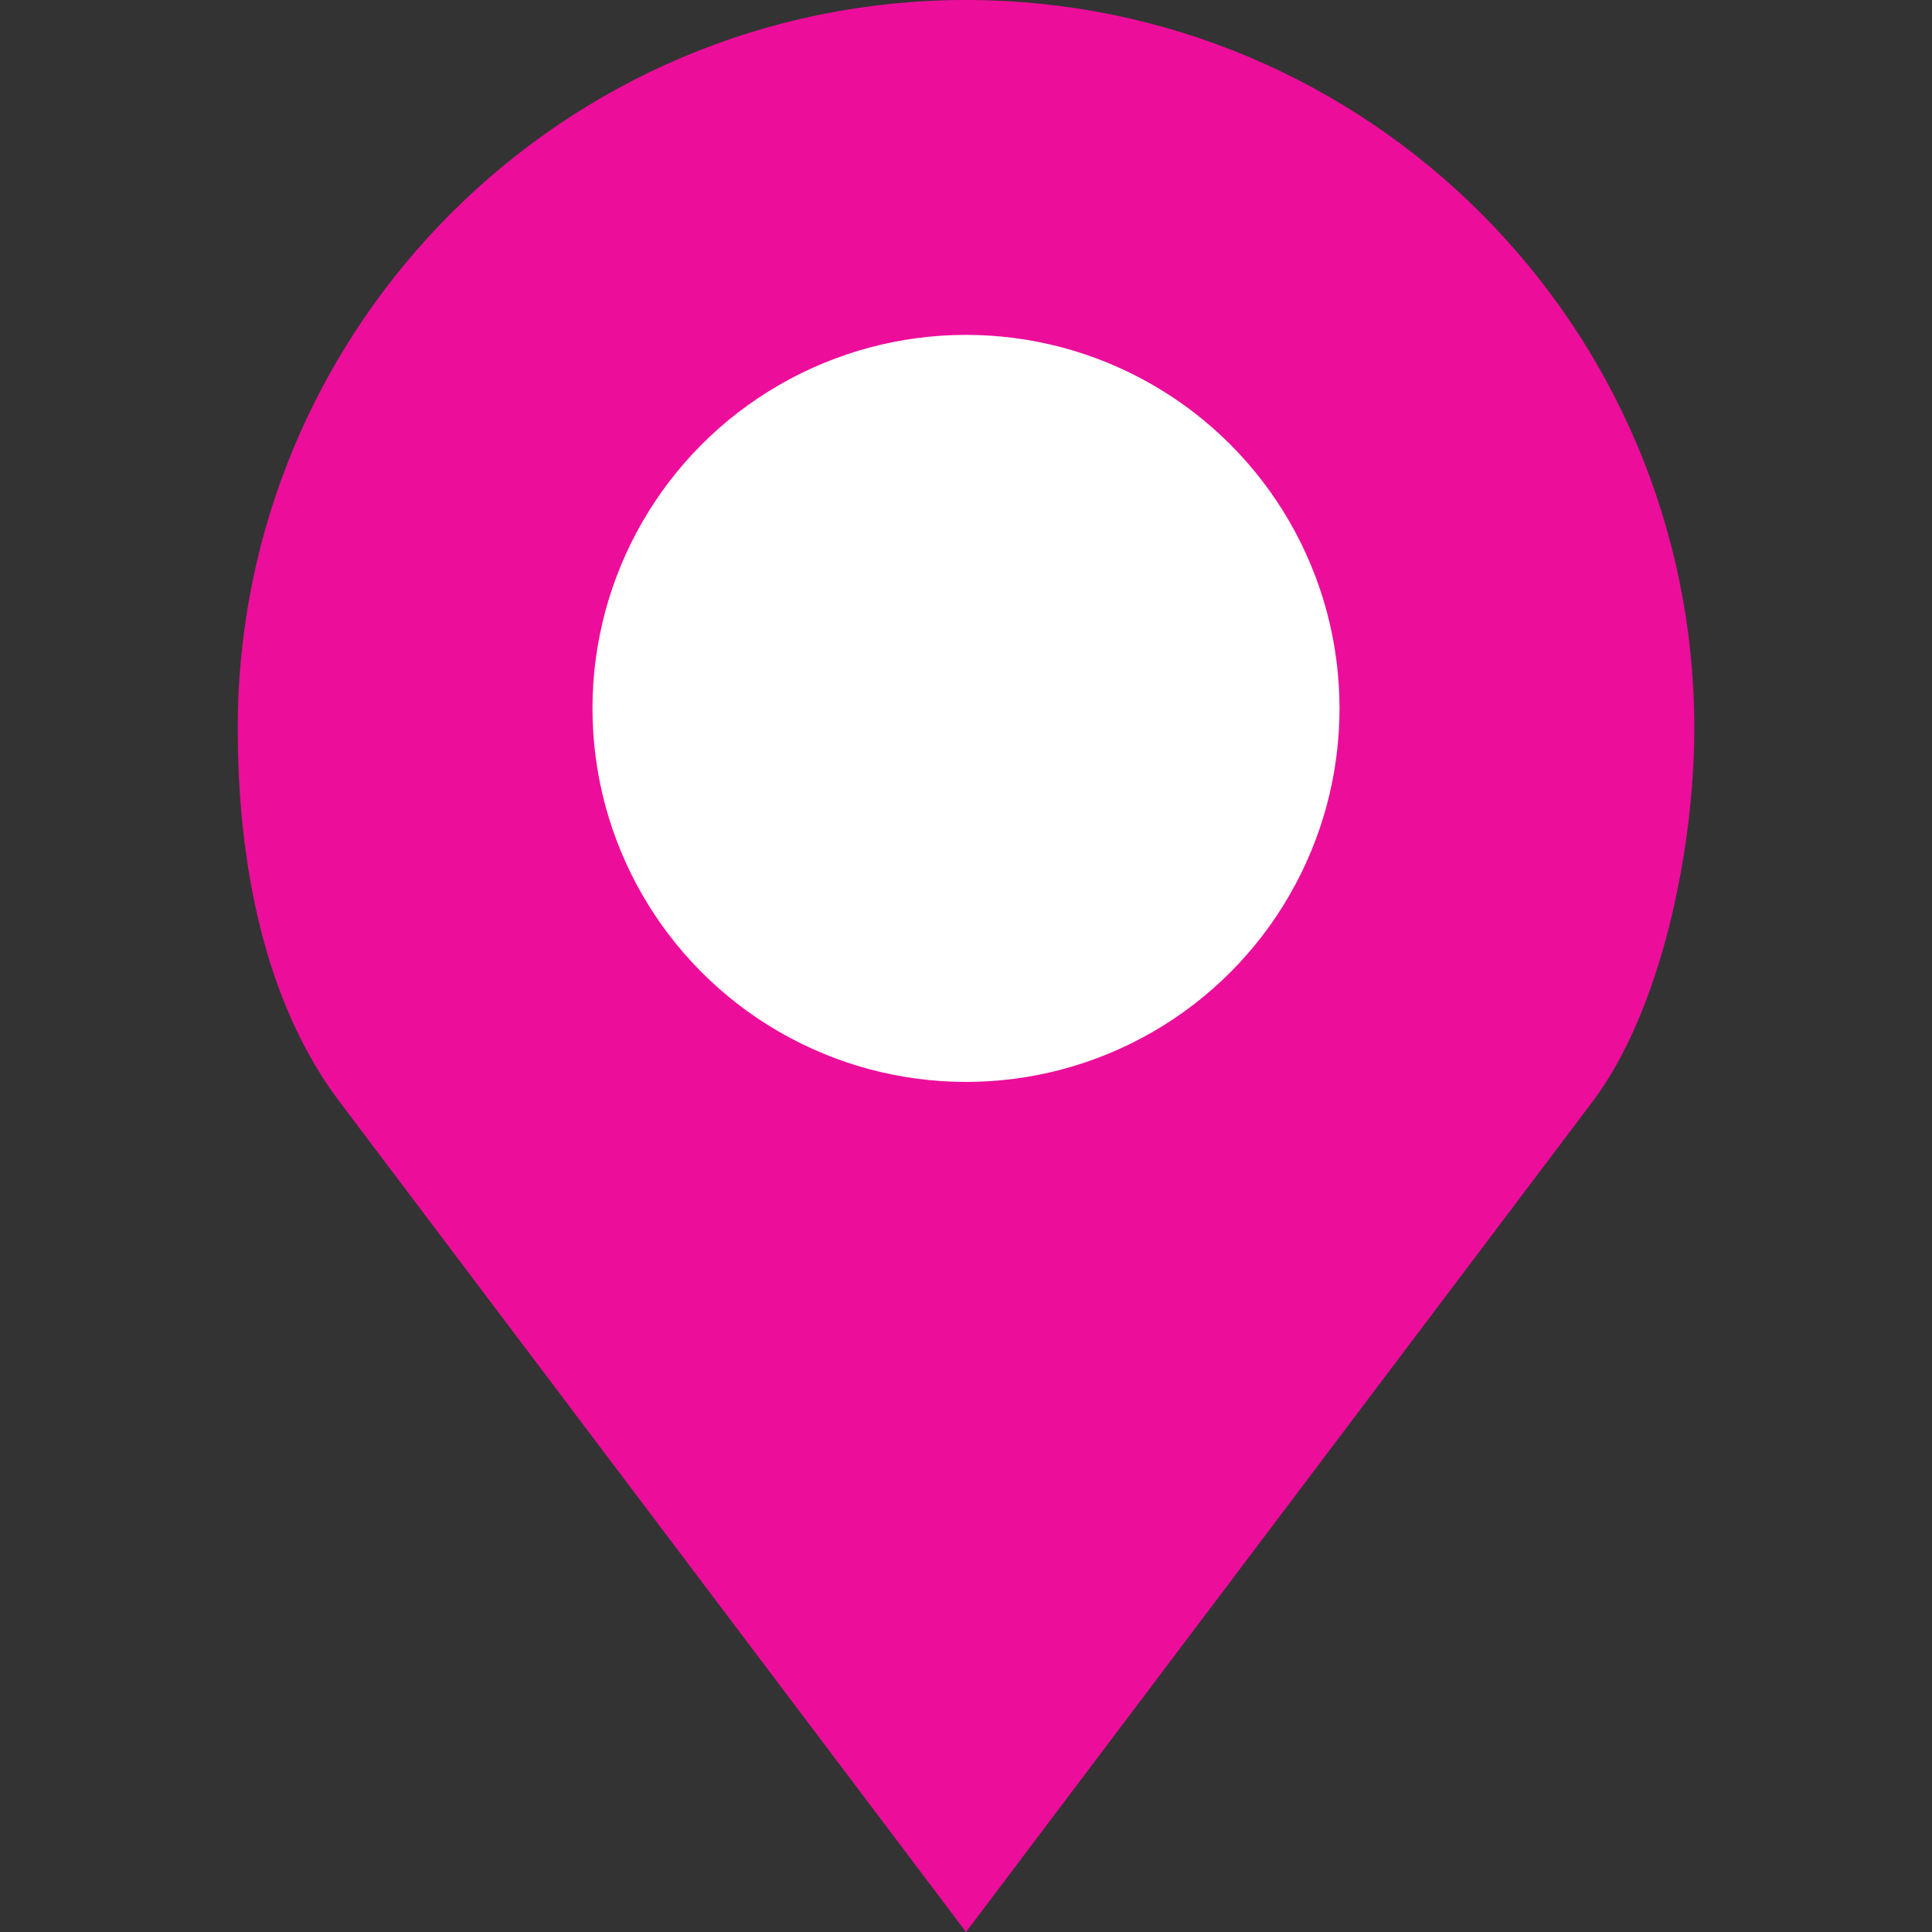 <svg width="75" height="75" viewBox="0 0 75 75" fill="none" xmlns="http://www.w3.org/2000/svg">
<rect x="0" y="0" width="75" height="75" fill="#333333" stroke="none"/>
<path d="M37.5 0C21.886 0 9.229 12.658 9.229 28.271C9.229 33.493 10.251 38.886 13.184 42.773L37.5 75L61.816 42.773C64.481 39.243 65.772 33.001 65.772 28.271C65.772 12.658 53.114 0 37.5 0ZM37.5 16.374C44.07 16.374 49.397 21.702 49.397 28.271C49.397 34.841 44.07 40.169 37.5 40.169C30.93 40.169 25.603 34.841 25.603 28.271C25.603 21.702 30.93 16.374 37.5 16.374Z" fill="#ED0D9B"/>
<circle cx="37.5" cy="27.5" r="14.5" fill="white"/>
</svg>
